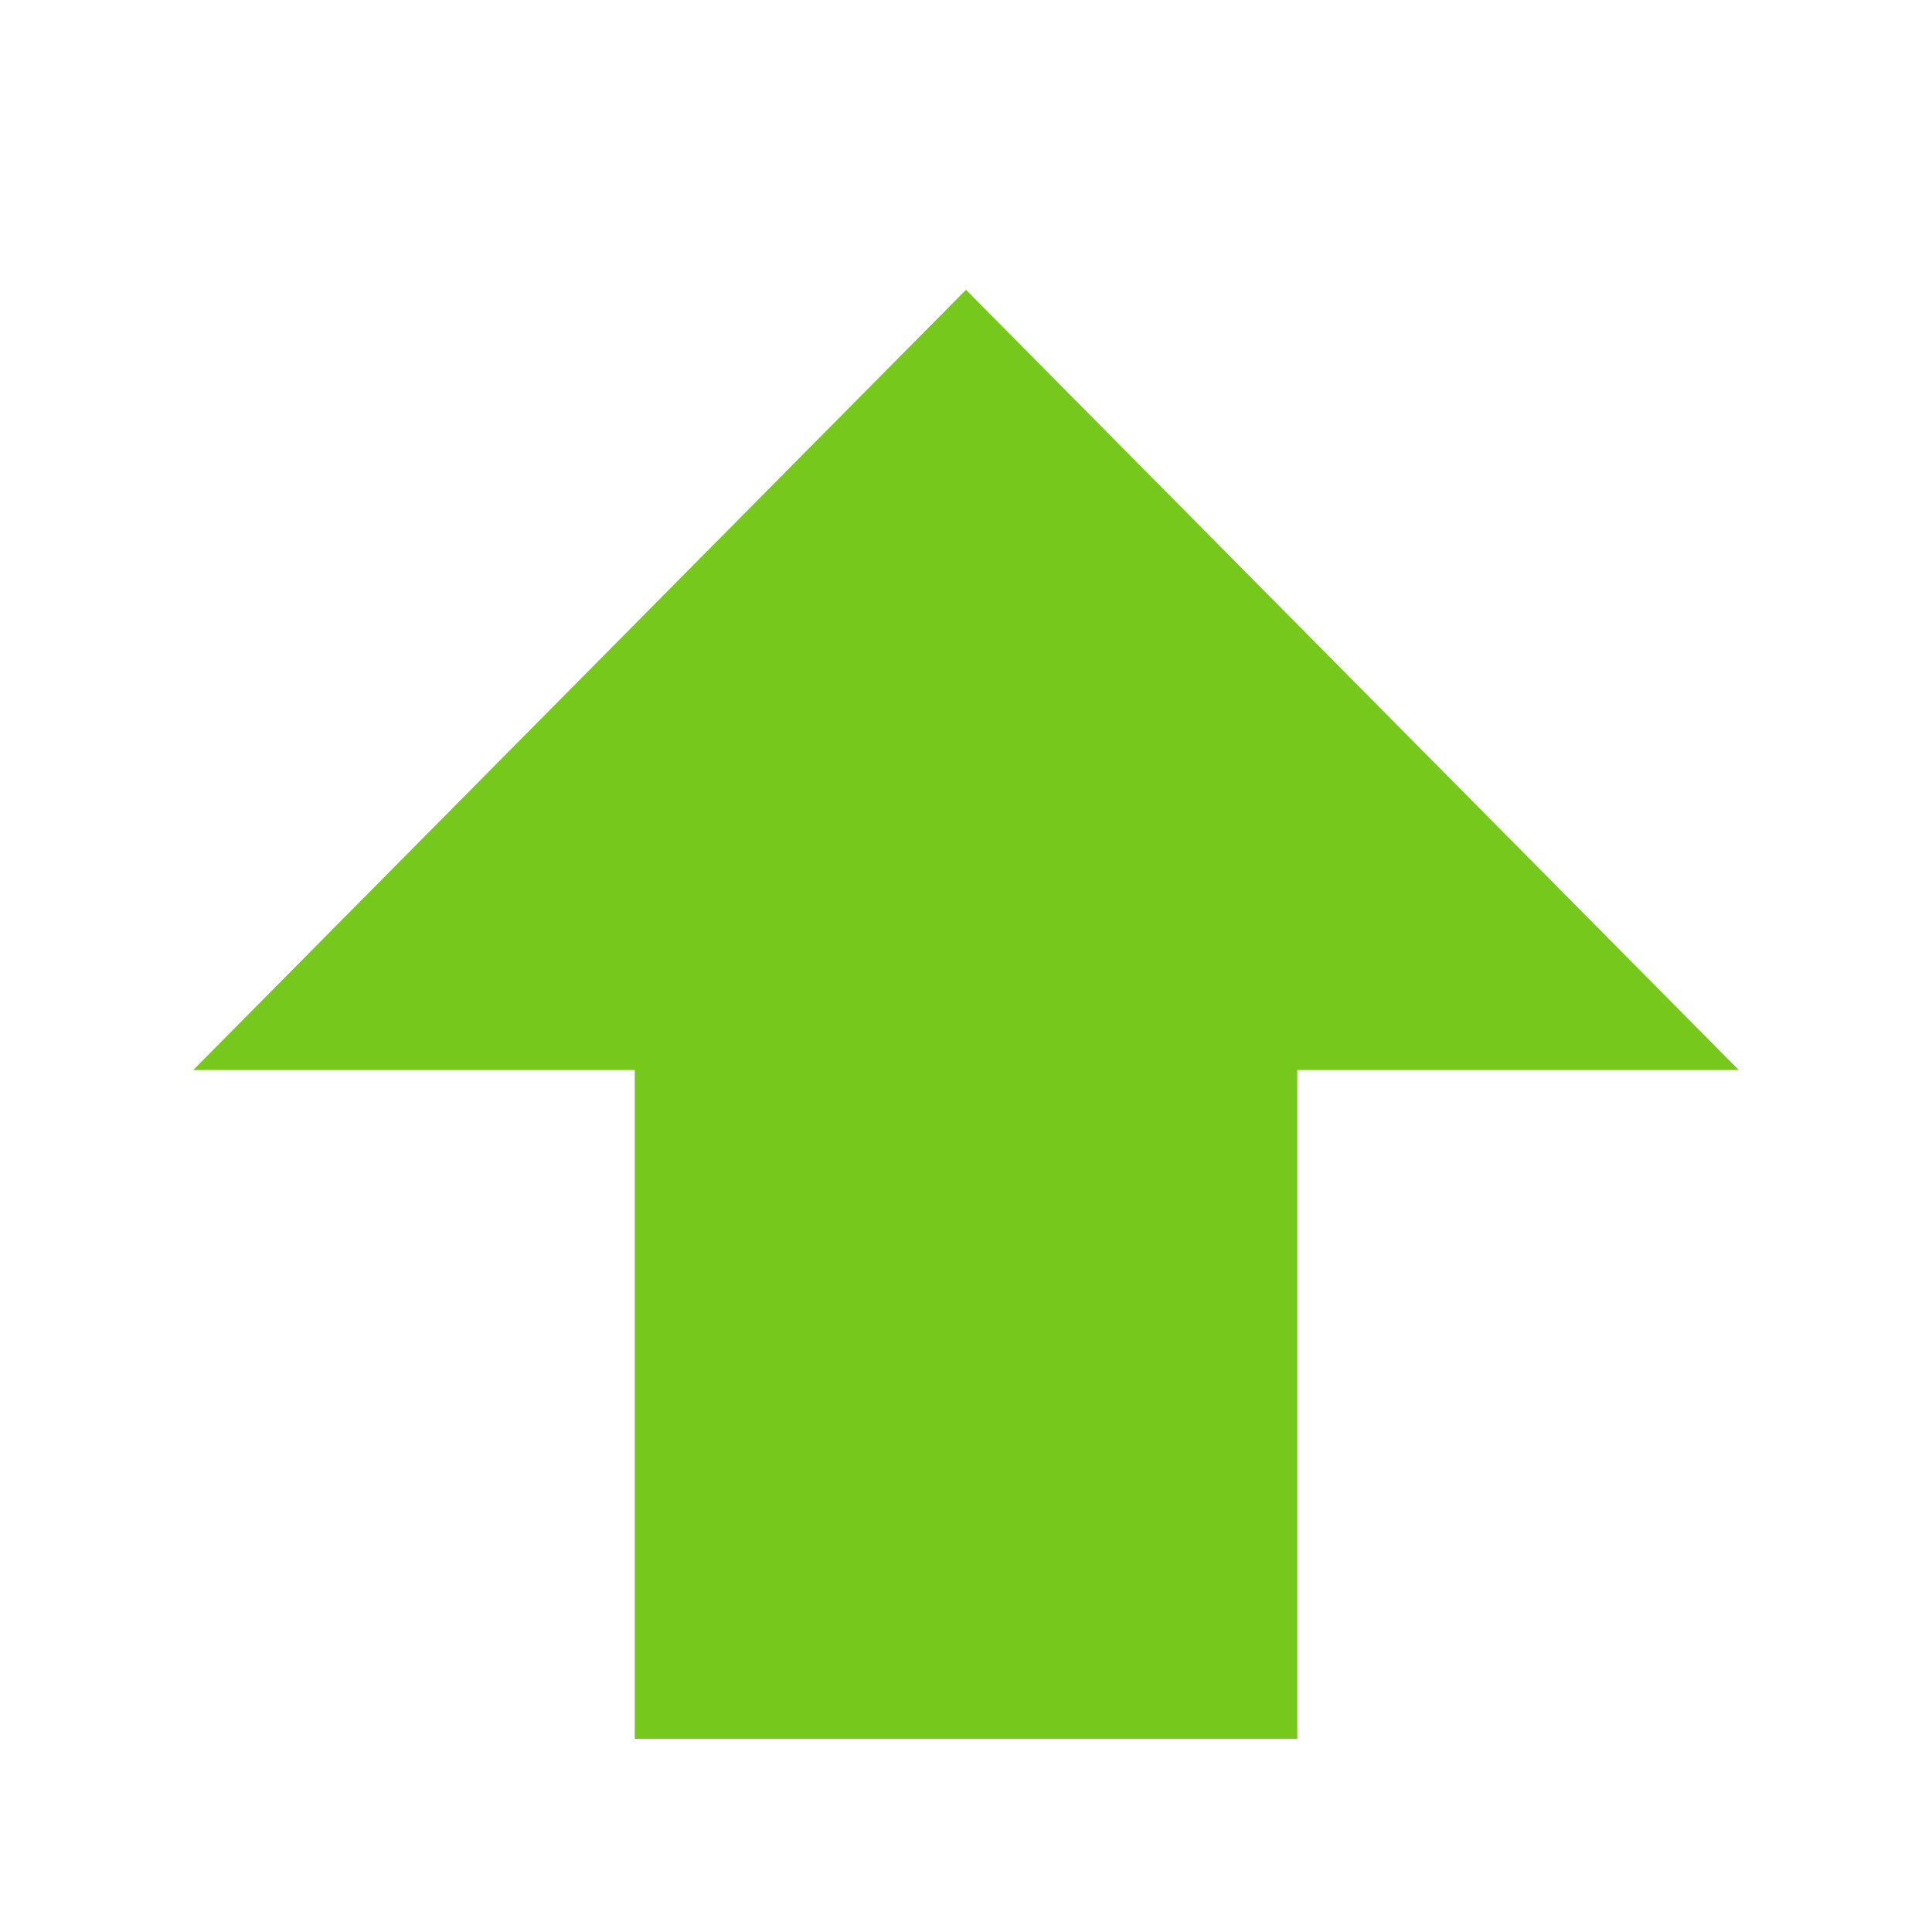 <svg width="20" height="20" viewBox="0 0 20 20" fill="none" xmlns="http://www.w3.org/2000/svg">
<path fill-rule="evenodd" clip-rule="evenodd" d="M6.571 18H13.429V11.077H18L10 3L2 11.077H6.571V18Z" fill="#76C81C"/>
</svg>
